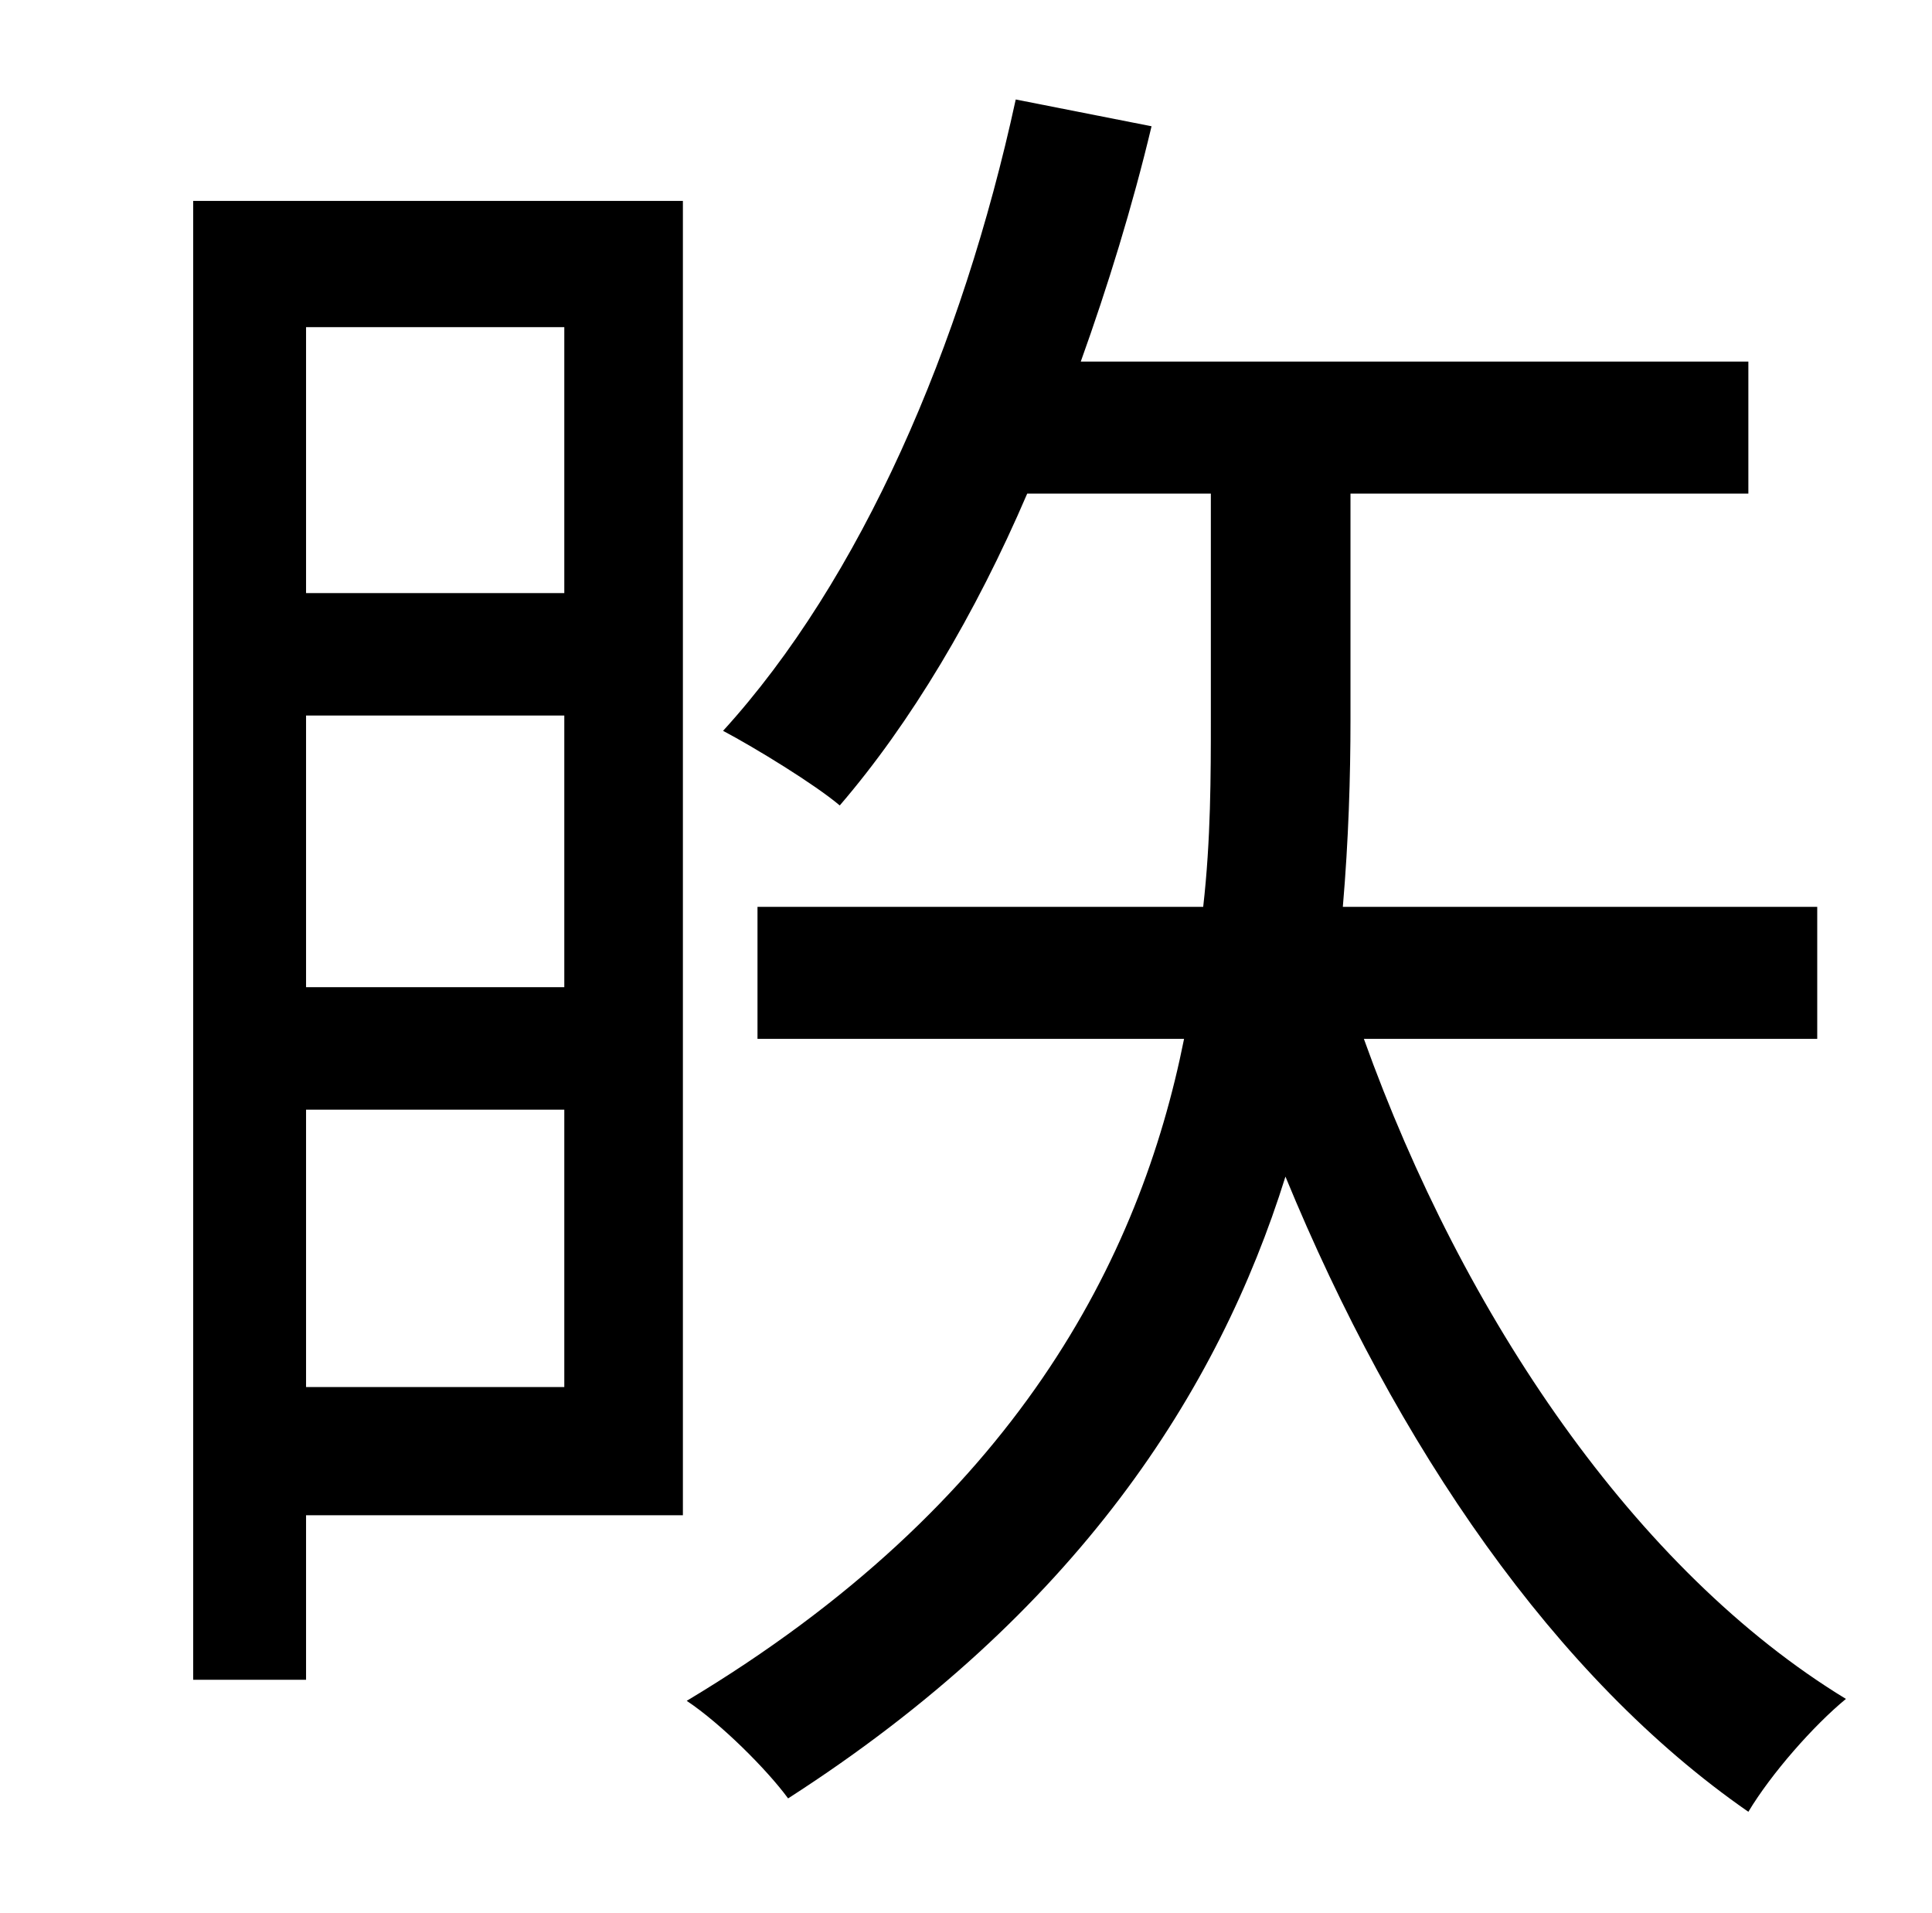 <?xml version="1.0" standalone="no"?>
<!DOCTYPE svg PUBLIC "-//W3C//DTD SVG 1.1//EN" "http://www.w3.org/Graphics/SVG/1.1/DTD/svg11.dtd" >
<svg xmlns="http://www.w3.org/2000/svg" xmlns:xlink="http://www.w3.org/1999/xlink" version="1.1" viewBox="-10 0 1010 1000">
   <path fill="currentColor"
d="M285 171h-135v139h135v-139zM150 725h135v-145h-135v145zM150 374v142h135v-142h-135zM347 105v687h-197v86h-59v-773h256zM940 543h-237c52 145 142 278 252 345c-17 14 -39 39 -51 59c-101 -70 -184 -191 -242 -332c-35 112 -109 228 -260 325c-11 -15 -35 -39 -53 -51
c172 -103 237 -231 260 -346h-223v-69h233c4 -35 4 -69 4 -99v-117h-96c-27 63 -61 120 -98 163c-13 -11 -44 -30 -61 -39c72 -79 125 -201 153 -330l71 14c-10 42 -23 84 -37 123h349v69h-208v118c0 30 -1 63 -4 98h248v69z" />
</svg>
